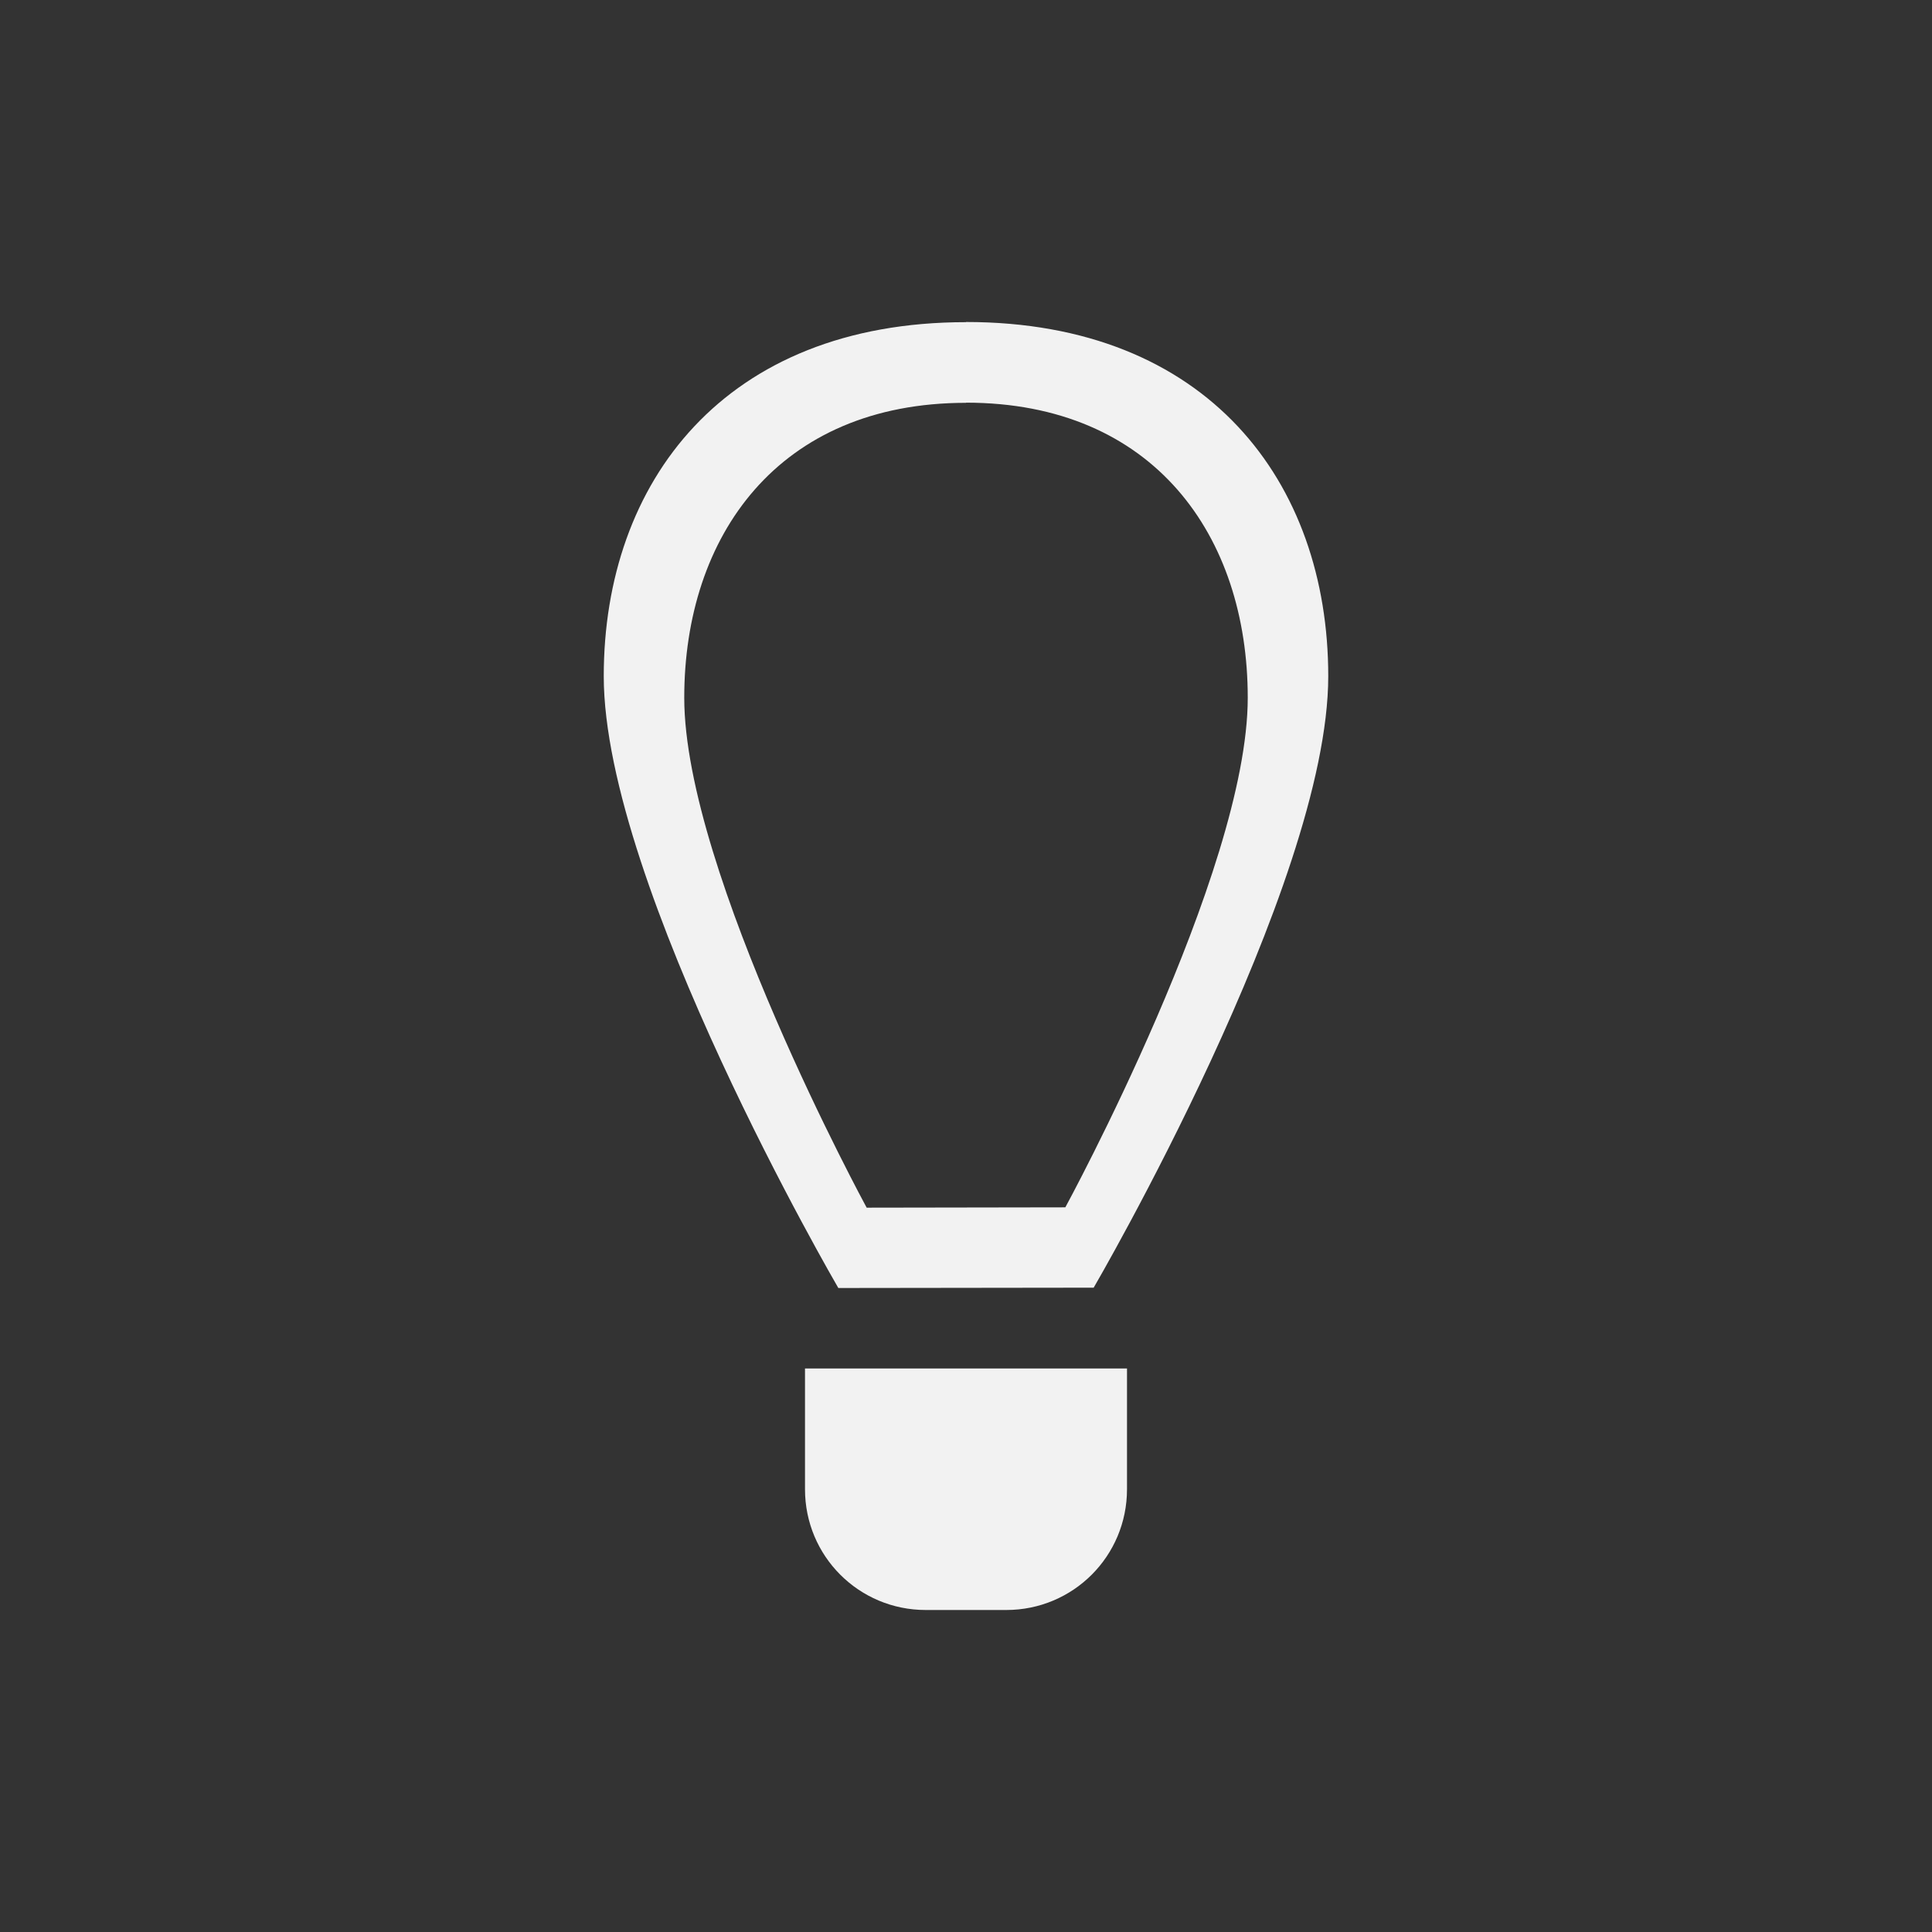 <?xml version="1.0" encoding="UTF-8" standalone="no"?>
<!-- Created with Inkscape (http://www.inkscape.org/) -->
<svg id="svg3760" xmlns:rdf="http://www.w3.org/1999/02/22-rdf-syntax-ns#" xmlns="http://www.w3.org/2000/svg" height="24" width="24" version="1.1" xmlns:cc="http://creativecommons.org/ns#" xmlns:dc="http://purl.org/dc/elements/1.1/">
 <rect width="100%" height="100%" fill="#333333" stroke="none"/>
 <g id="layer1" transform="translate(-550.29 -606.65)">
  <path id="path4141" style="fill:#f2f2f2" d="m12 4v0.002c-3 0-4.5 1.986-4.5 4.398 0 2.6 2.914 7.6 2.914 7.6l3.172-0.004s2.914-4.996 2.914-7.596c0-2.412-1.5-4.4-4.5-4.4zm0 1.002c2.334 0 3.5 1.656 3.5 3.666 0 2.166-2.266 6.33-2.266 6.33l-2.468 0.004s-2.266-4.168-2.266-6.334c0-2.01 1.167-3.664 3.5-3.664v-0.002z" transform="translate(550.29 606.65)"/>
  <path id="rect4131" style="fill:#f2f2f2" d="m10 17v1.5c0 0.831 0.669 1.5 1.5 1.5h1c0.831 0 1.5-0.669 1.5-1.5v-1.5h-1.5-1-1.5z" transform="translate(550.29 606.65)"/>
 </g>
</svg>
